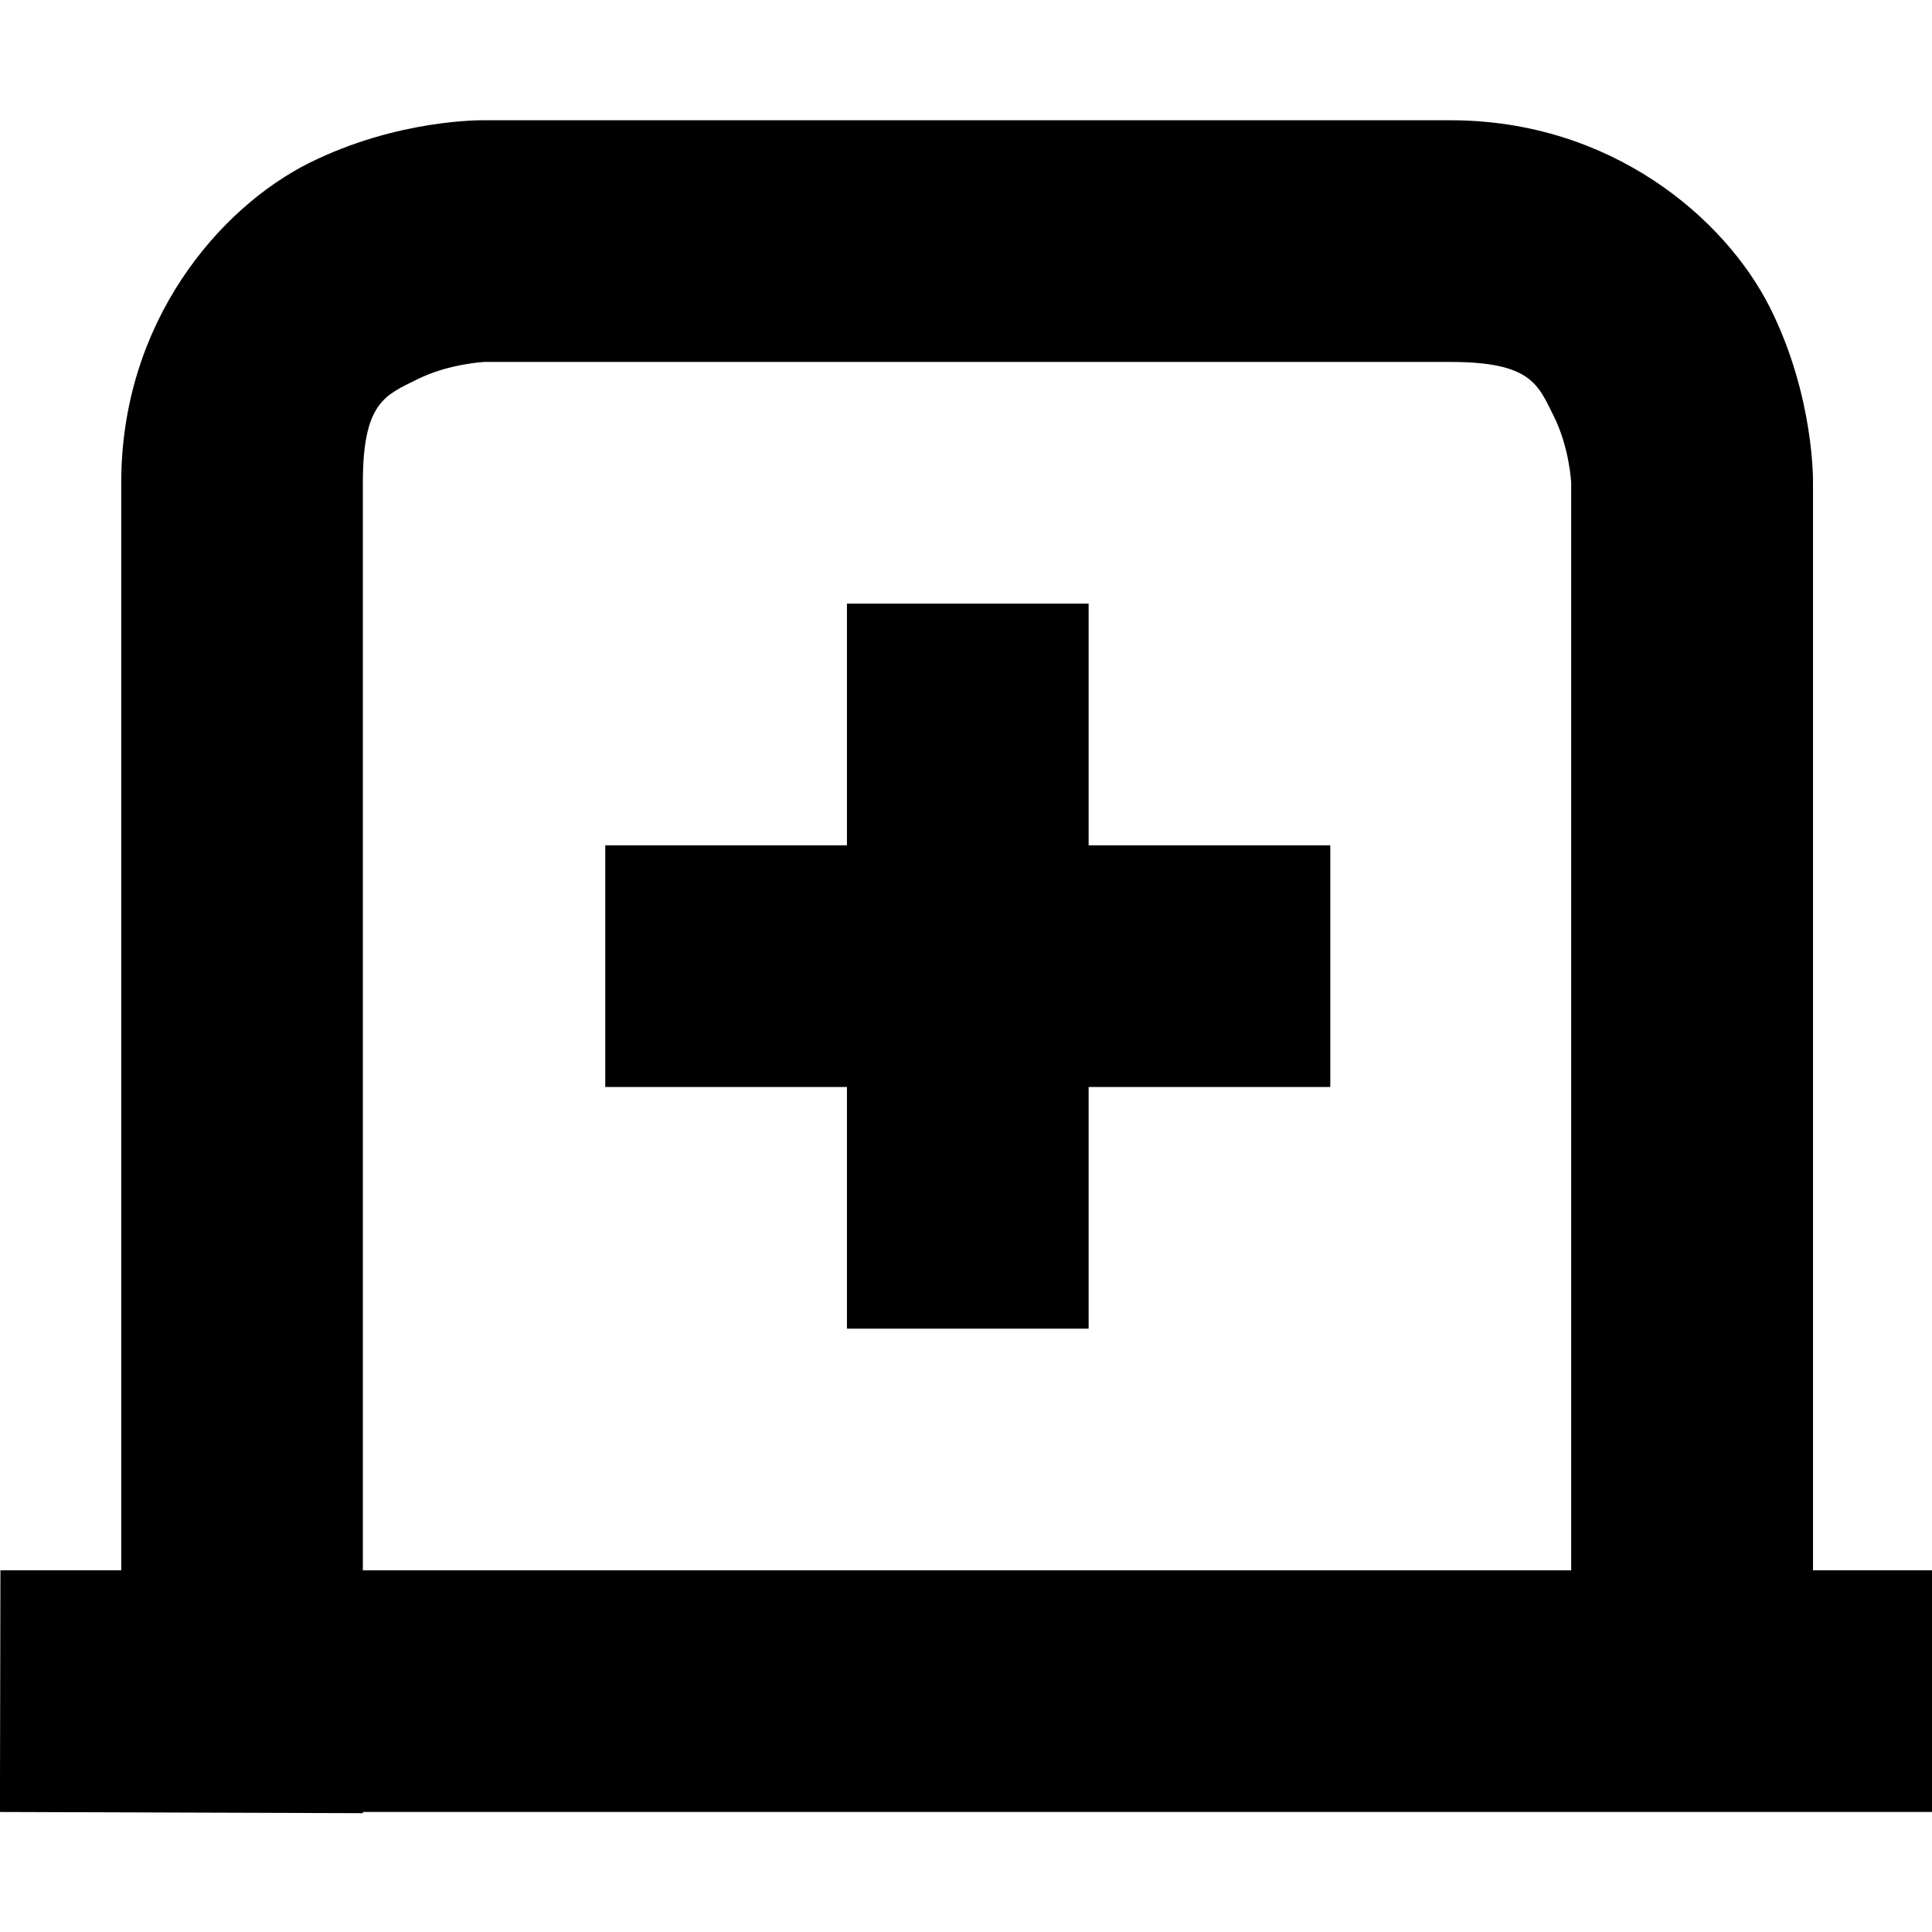 <!-- Generated by IcoMoon.io -->
<svg version="1.1" xmlns="http://www.w3.org/2000/svg" width="32" height="32" viewBox="0 0 32 32">
<title>tab-new</title>
<path d="M8.012 1.992s-1.419-0.028-2.896 0.71c-1.479 0.741-3.108 2.626-3.108 5.294v18.013h-2.001l-0.008 4.003h0.008l6.004 0.020v-0.020h26.019v-4.003h-2.001v-18.013s0.028-1.419-0.71-2.896c-0.741-1.479-2.626-3.108-5.294-3.108zM8.012 5.995h16.011c1.335 0 1.451 0.372 1.711 0.895 0.262 0.524 0.29 1.107 0.29 1.107v18.013h-20.014v-18.013c0-1.335 0.372-1.451 0.895-1.711 0.524-0.262 1.107-0.29 1.107-0.29z"></path>
<path d="M14.028 9.998v4.003h-4.003v4.003h4.003v4.003h4.003v-4.003h4.003v-4.003h-4.003v-4.003z"></path>
</svg>
